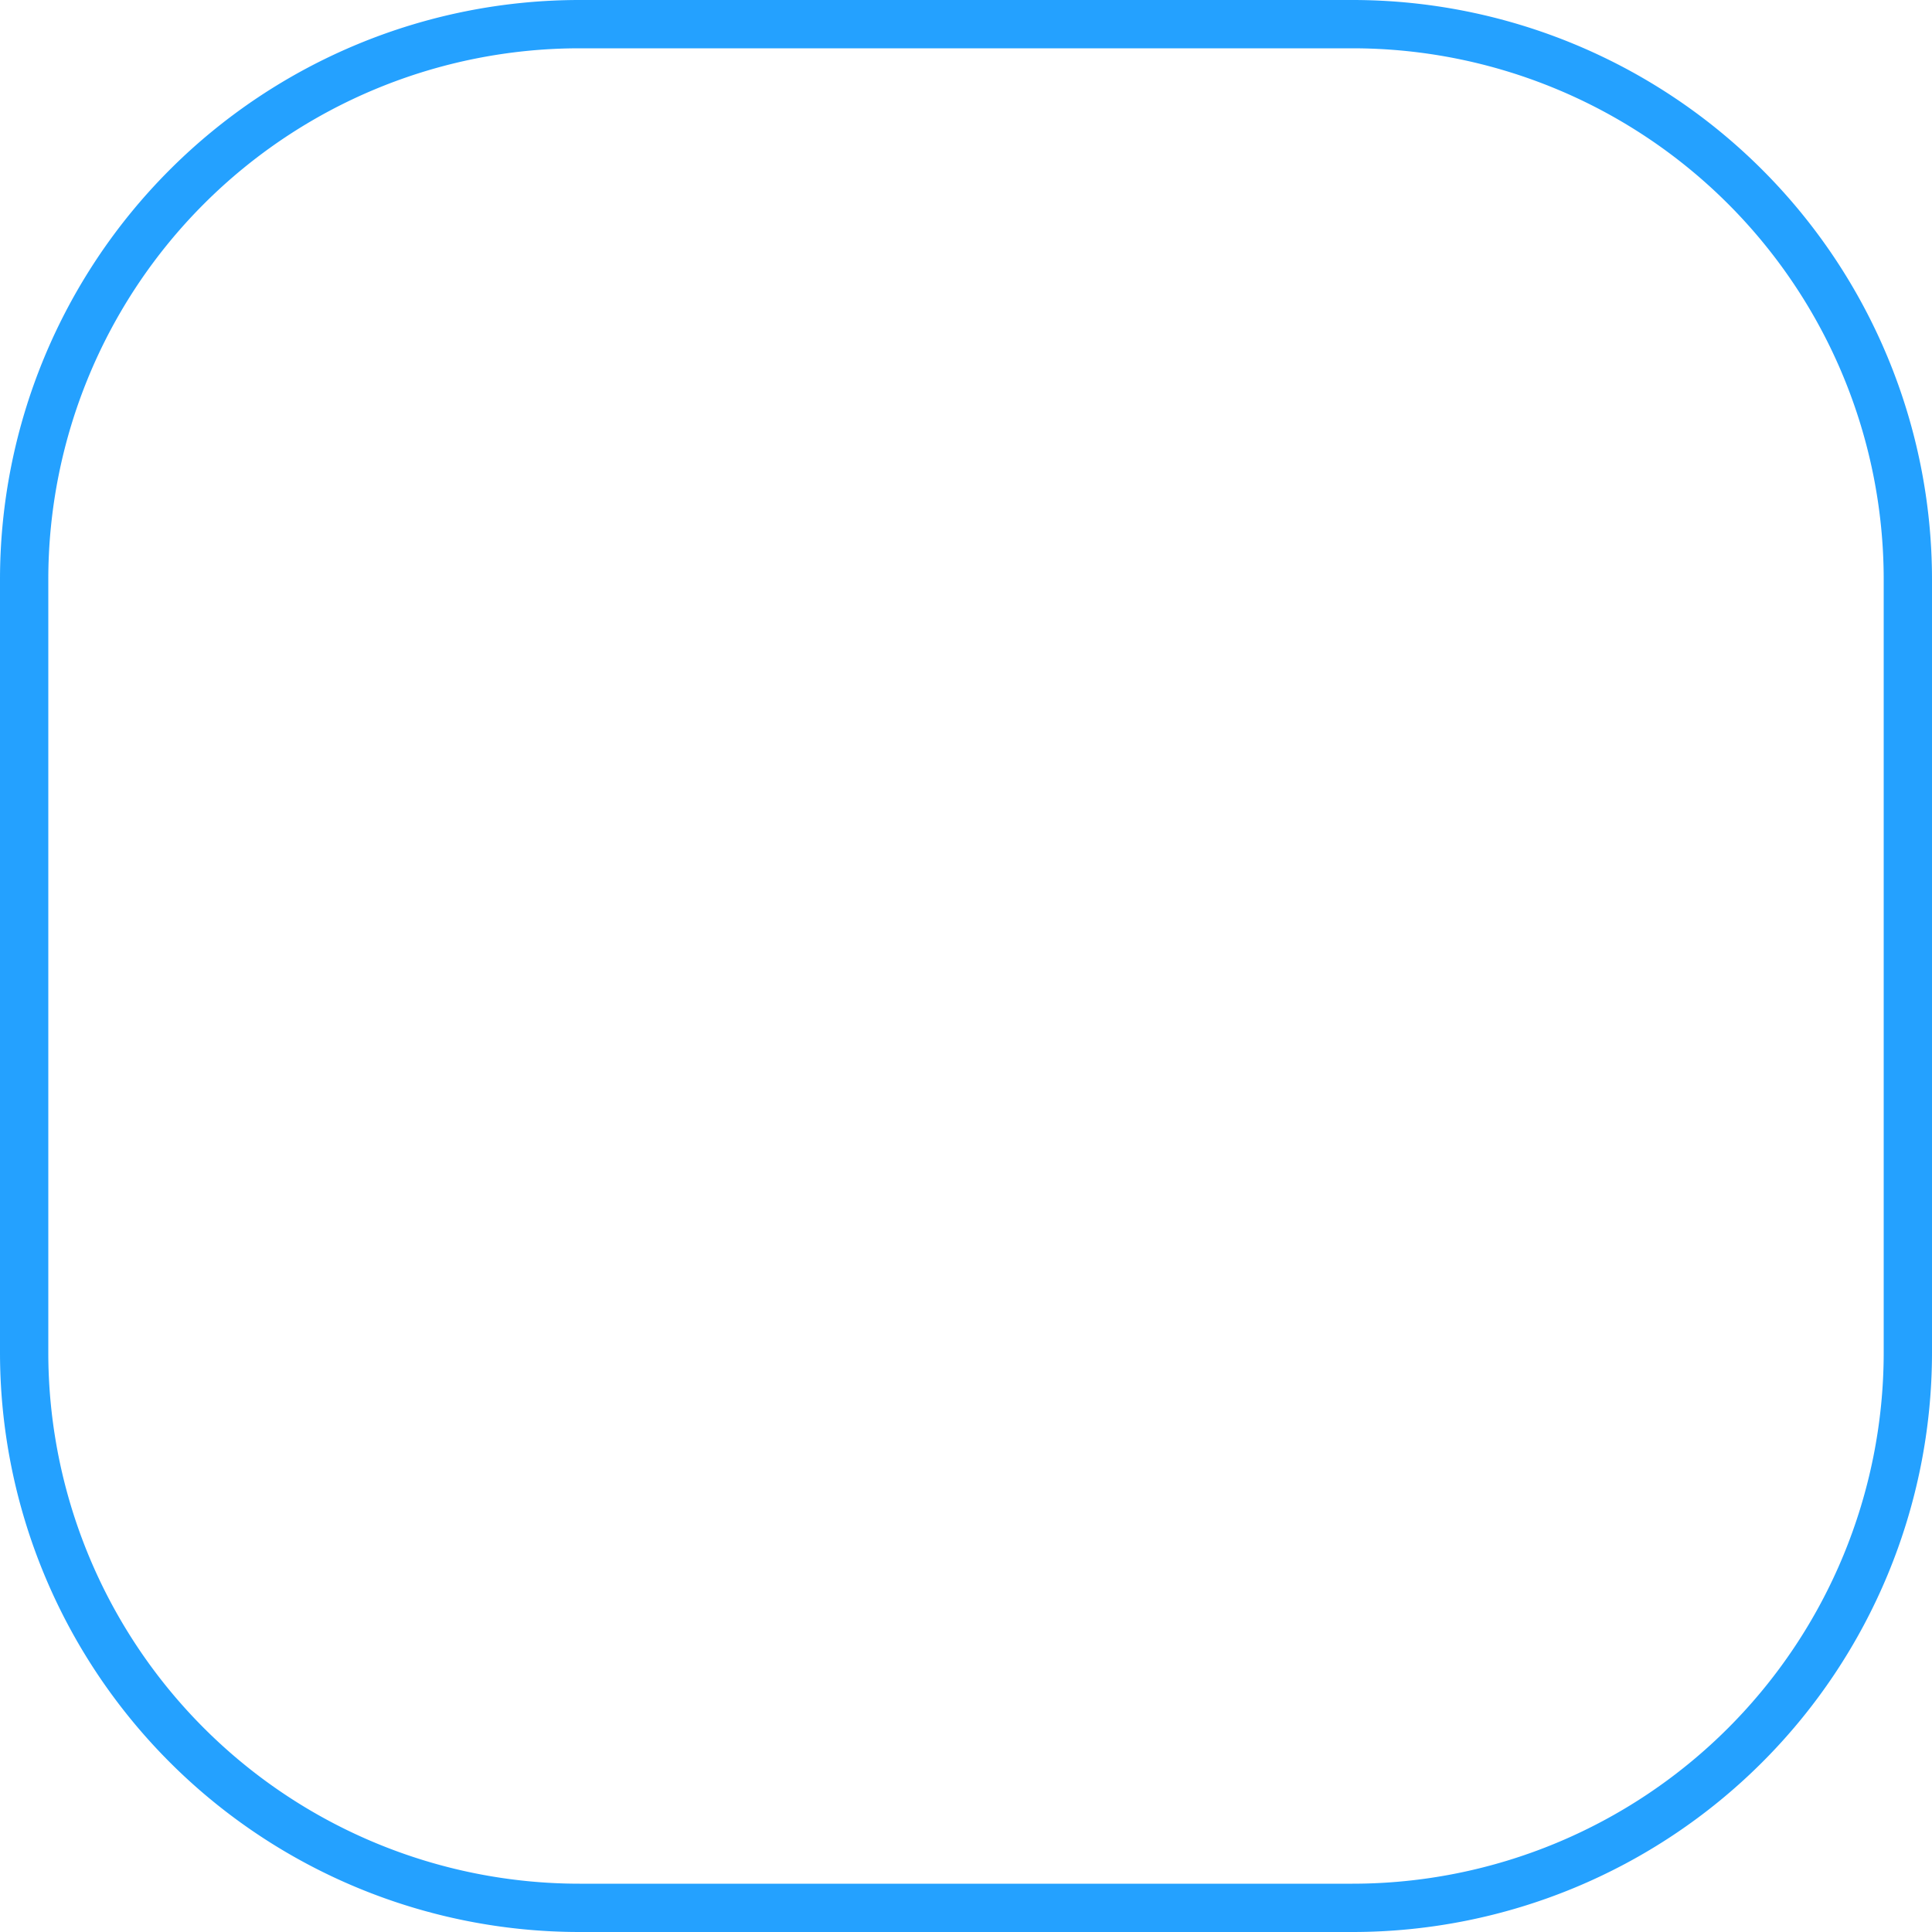 ﻿<?xml version="1.0" encoding="utf-8"?>
<svg version="1.1" xmlns:xlink="http://www.w3.org/1999/xlink" width="40px" height="40px" xmlns="http://www.w3.org/2000/svg">
  <g transform="matrix(1 0 0 1 -78 -44 )">
    <path d="M 79 56  A 11 11 0 0 1 90 45 L 106 45  A 11 11 0 0 1 117 56 L 117 72  A 11 11 0 0 1 106 83 L 90 83  A 11 11 0 0 1 79 72 L 79 56  Z " fill-rule="nonzero" fill="#ffffff" stroke="none" fill-opacity="0" />
    <path d="M 78.5 56  A 11.5 11.5 0 0 1 90 44.5 L 106 44.5  A 11.5 11.5 0 0 1 117.5 56 L 117.5 72  A 11.5 11.5 0 0 1 106 83.5 L 90 83.5  A 11.5 11.5 0 0 1 78.5 72 L 78.5 56  Z " stroke-width="1" stroke="#0192ff" fill="none" stroke-opacity="0.859" />
  </g>
</svg>